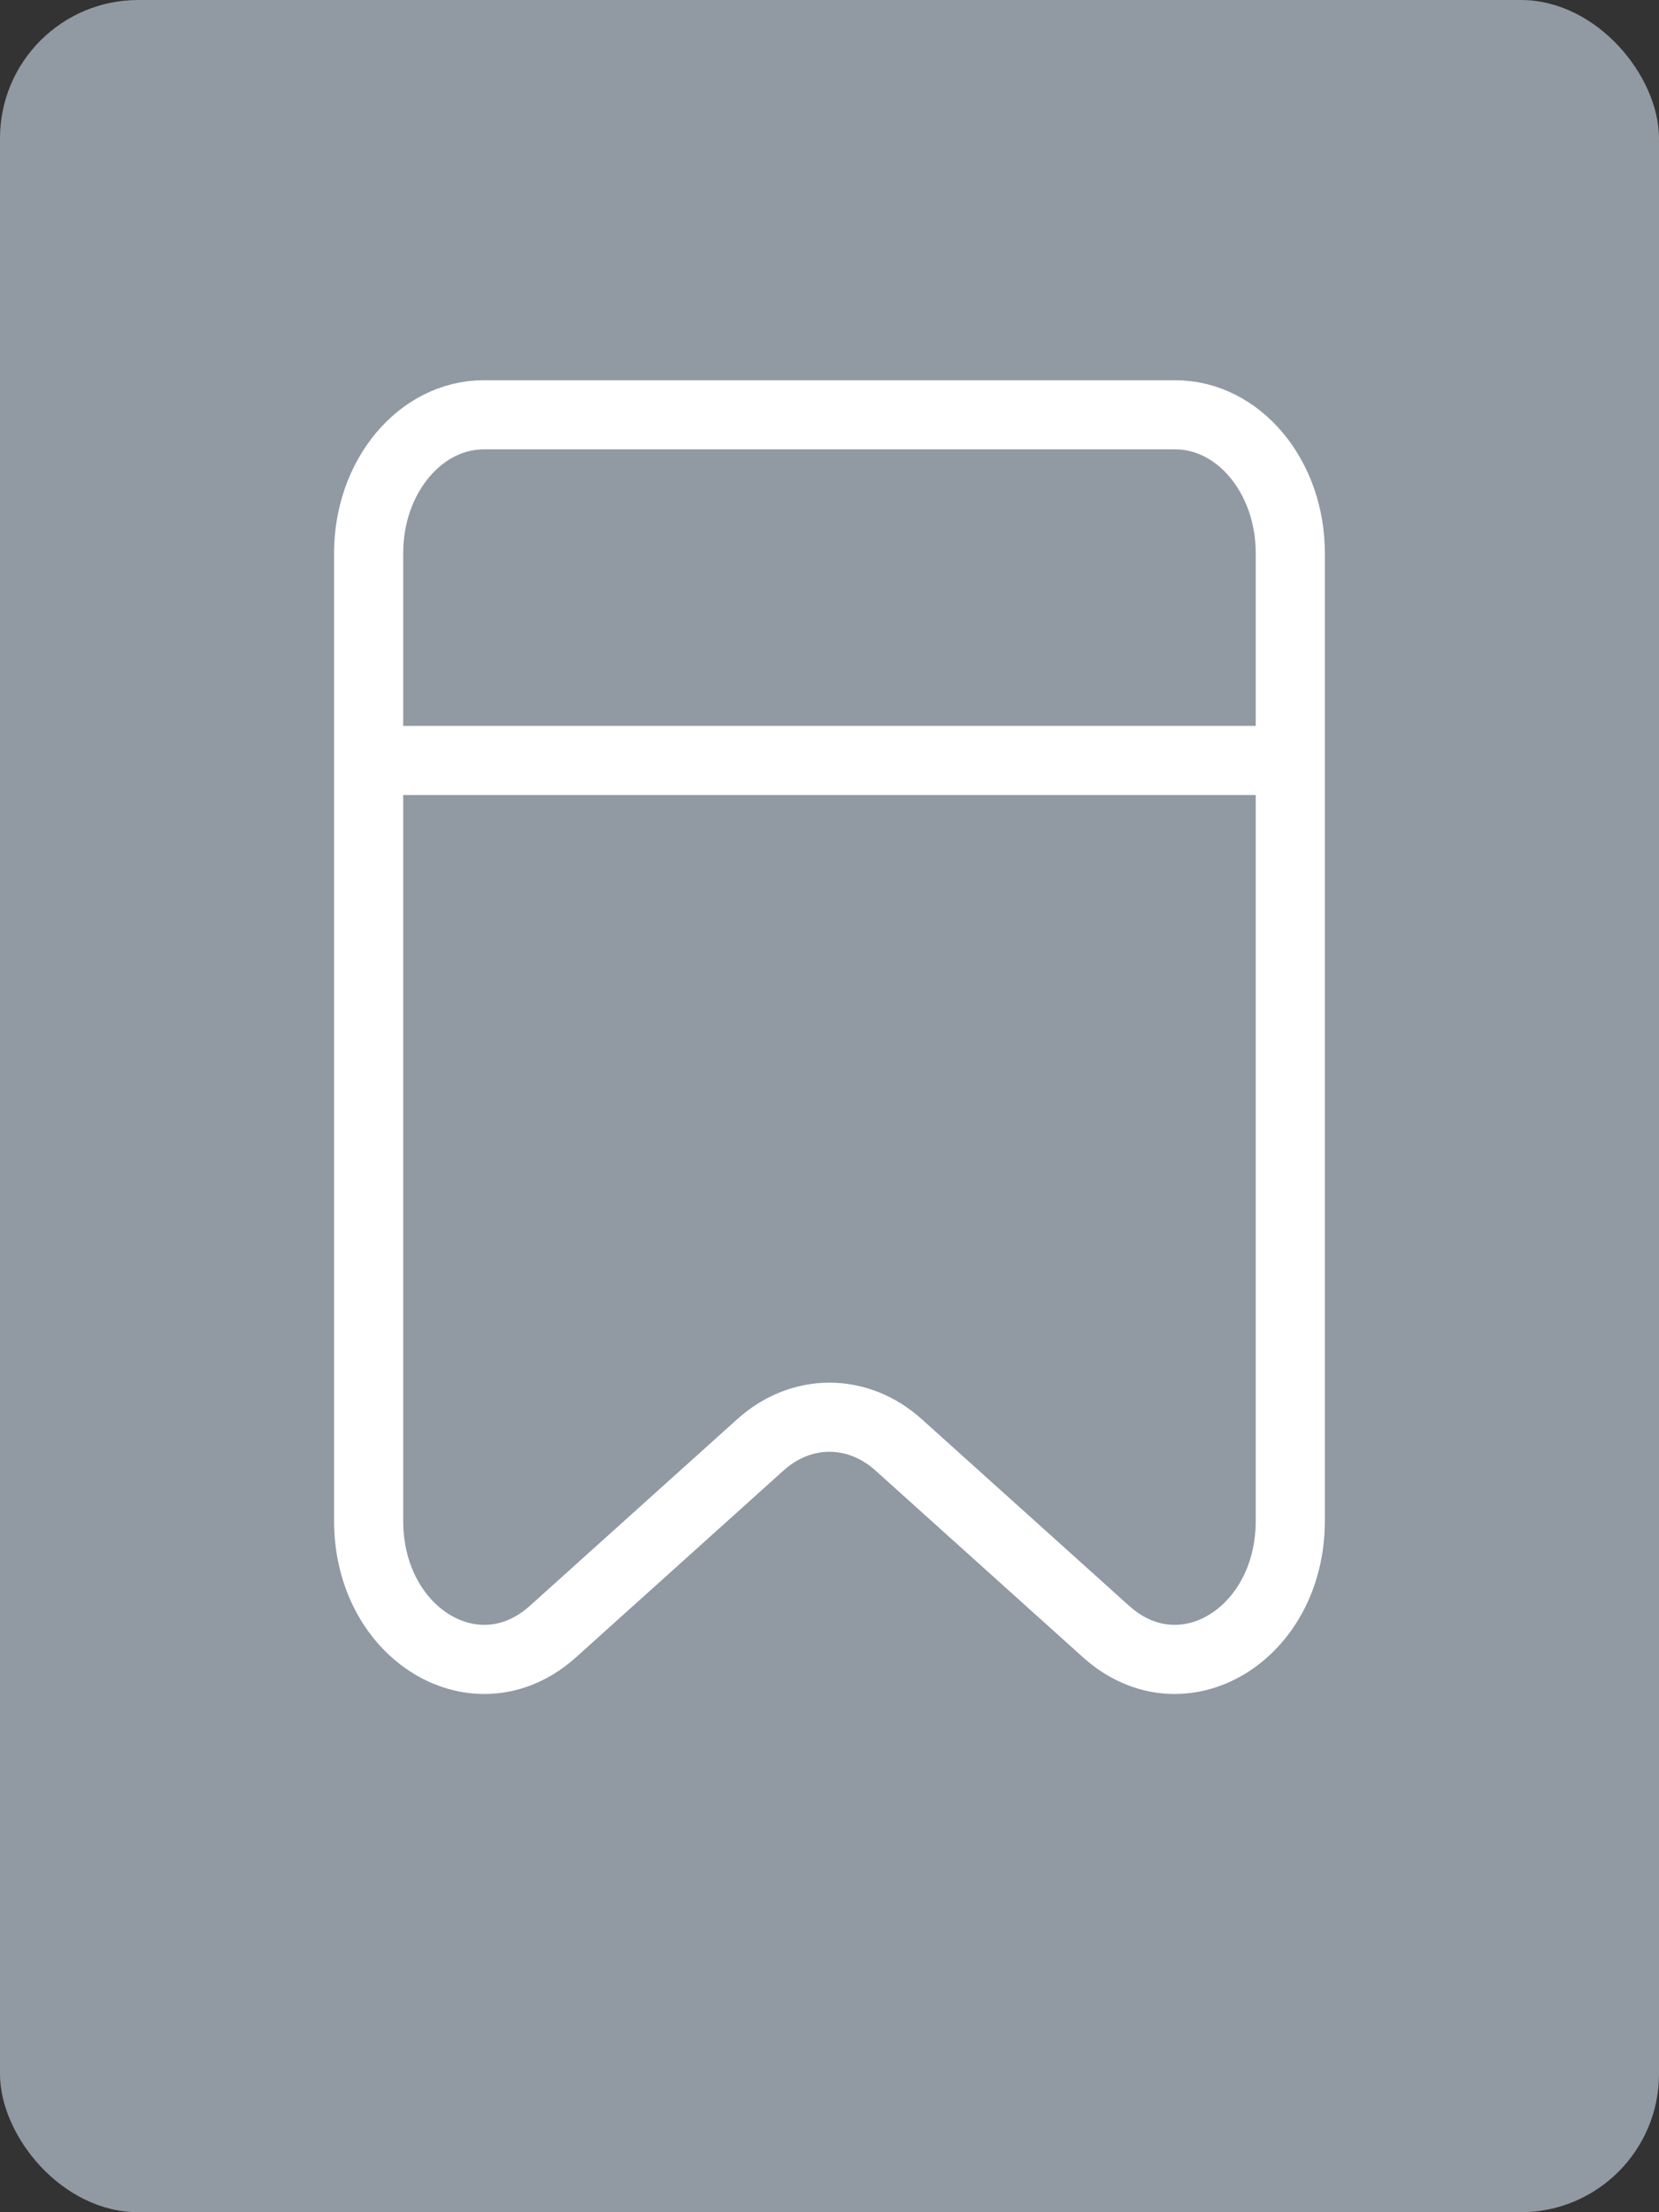 <svg width="24" height="32" viewBox="0 0 24 32" fill="none" xmlns="http://www.w3.org/2000/svg">
<rect x="0" y="0" width="24" height="32" fill="#333333" stroke="none"/>
<rect width="24" height="32" rx="2" fill="#9199A3"/>
<path d="M5.333 11H18.666M5.333 8V22C5.333 23.648 6.901 24.589 8 23.6L11 20.9C11.592 20.367 12.407 20.367 13 20.9L16 23.6C17.098 24.589 18.666 23.648 18.666 22V8C18.666 6.895 17.92 6 17 6H7C6.079 6 5.333 6.895 5.333 8Z" stroke="white" stroke-linecap="round" stroke-linejoin="round"/>
</svg>
